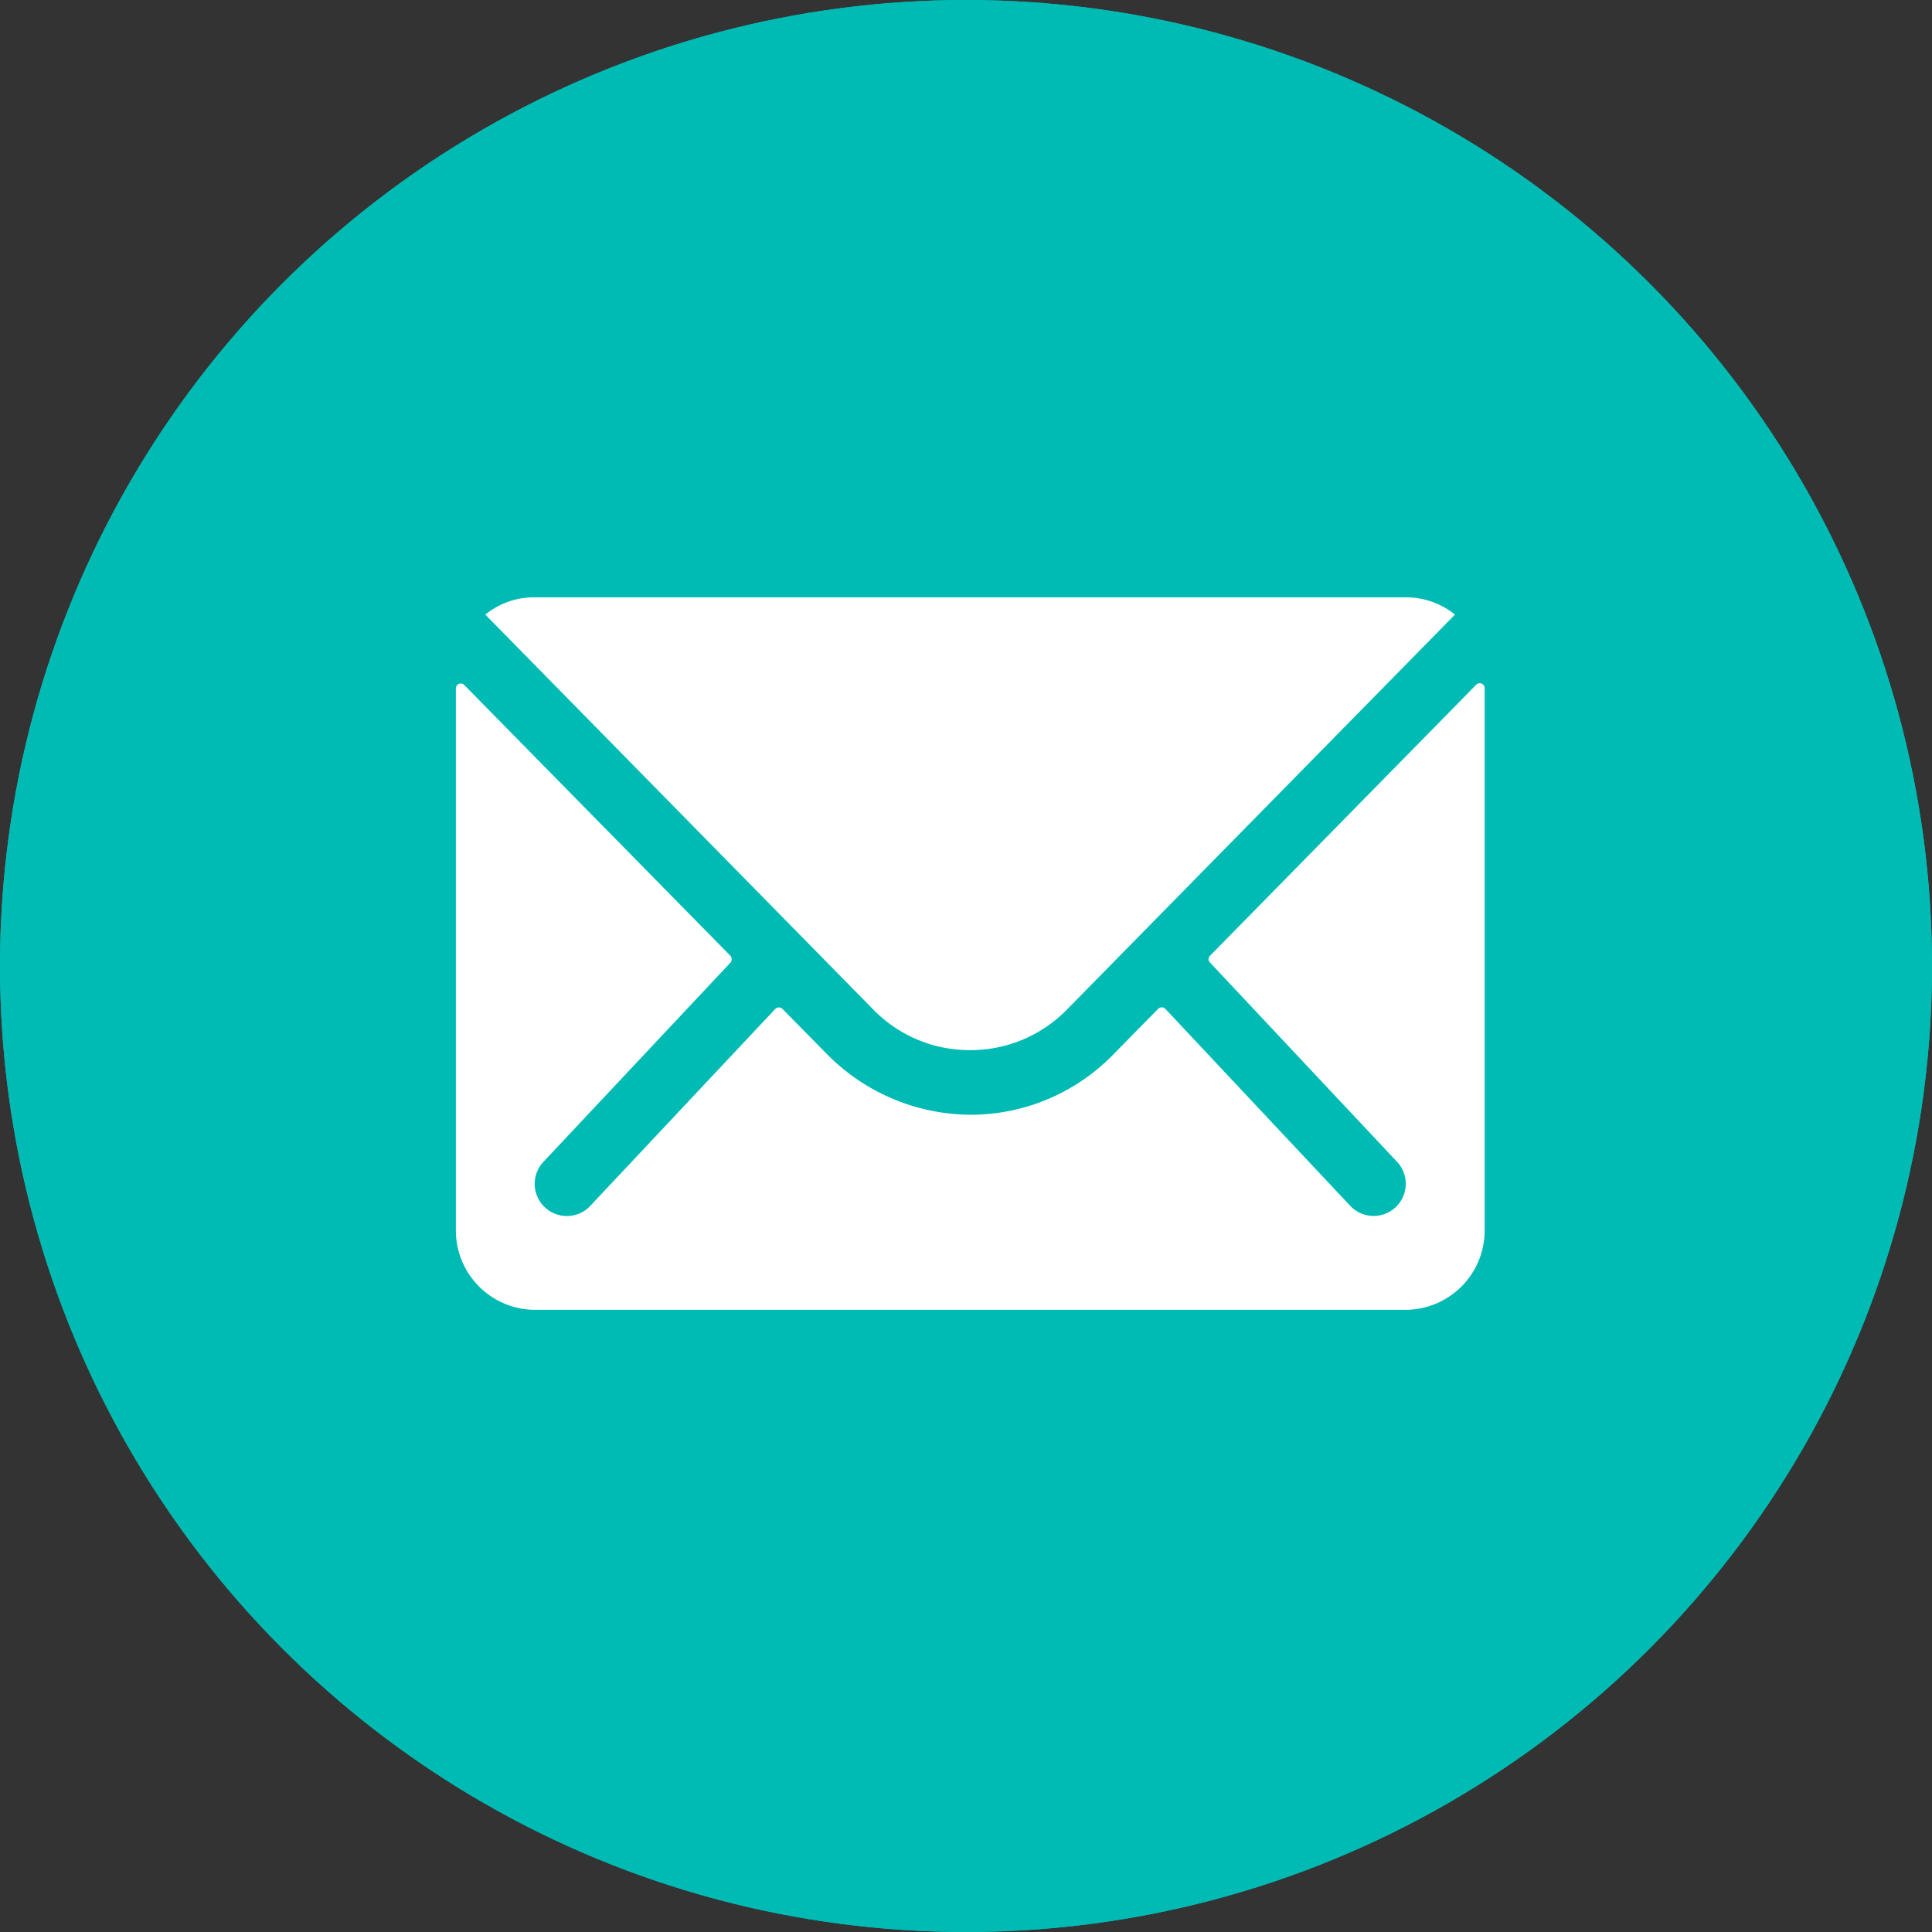 <svg id="Group_953" data-name="Group 953" xmlns="http://www.w3.org/2000/svg" width="24" height="24" viewBox="0 0 24 24">
  <rect x="0" y="0" width="24" height="24" fill="#333333" stroke="none"/>
  <g id="Ellipse_86" data-name="Ellipse 86" fill="#00bbb4" stroke="#00bbb4" stroke-width="1">
    <circle cx="12" cy="12" r="12" stroke="none"/>
    <circle cx="12" cy="12" r="11.5" fill="none"/>
  </g>
  <g id="Icon_ionic-ios-mail" data-name="Icon ionic-ios-mail" transform="translate(5.658 7.42)">
    <path id="Path_220" data-name="Path 220" d="M16.056,10.333,12.749,13.7a.059.059,0,0,0,0,.086l2.314,2.465a.4.4,0,0,1,0,.565.4.4,0,0,1-.565,0l-2.305-2.456a.063.063,0,0,0-.089,0l-.562.572a2.475,2.475,0,0,1-1.764.744,2.524,2.524,0,0,1-1.8-.765l-.541-.55a.063.063,0,0,0-.089,0L5.041,16.817a.4.4,0,0,1-.565,0,.4.4,0,0,1,0-.565l2.314-2.465a.065.065,0,0,0,0-.086l-3.31-3.368a.061.061,0,0,0-.1.043v6.74a.986.986,0,0,0,.983.983H15.177a.986.986,0,0,0,.983-.983v-6.74A.061.061,0,0,0,16.056,10.333Z" transform="translate(-3.375 -9.248)" fill="#fff"/>
    <path id="Path_221" data-name="Path 221" d="M10.246,13.5a1.671,1.671,0,0,0,1.2-.5L16.27,8.09a.966.966,0,0,0-.609-.215H4.834a.96.96,0,0,0-.609.215L9.048,13A1.671,1.671,0,0,0,10.246,13.5Z" transform="translate(-3.854 -7.875)" fill="#fff"/>
  </g>
</svg>
